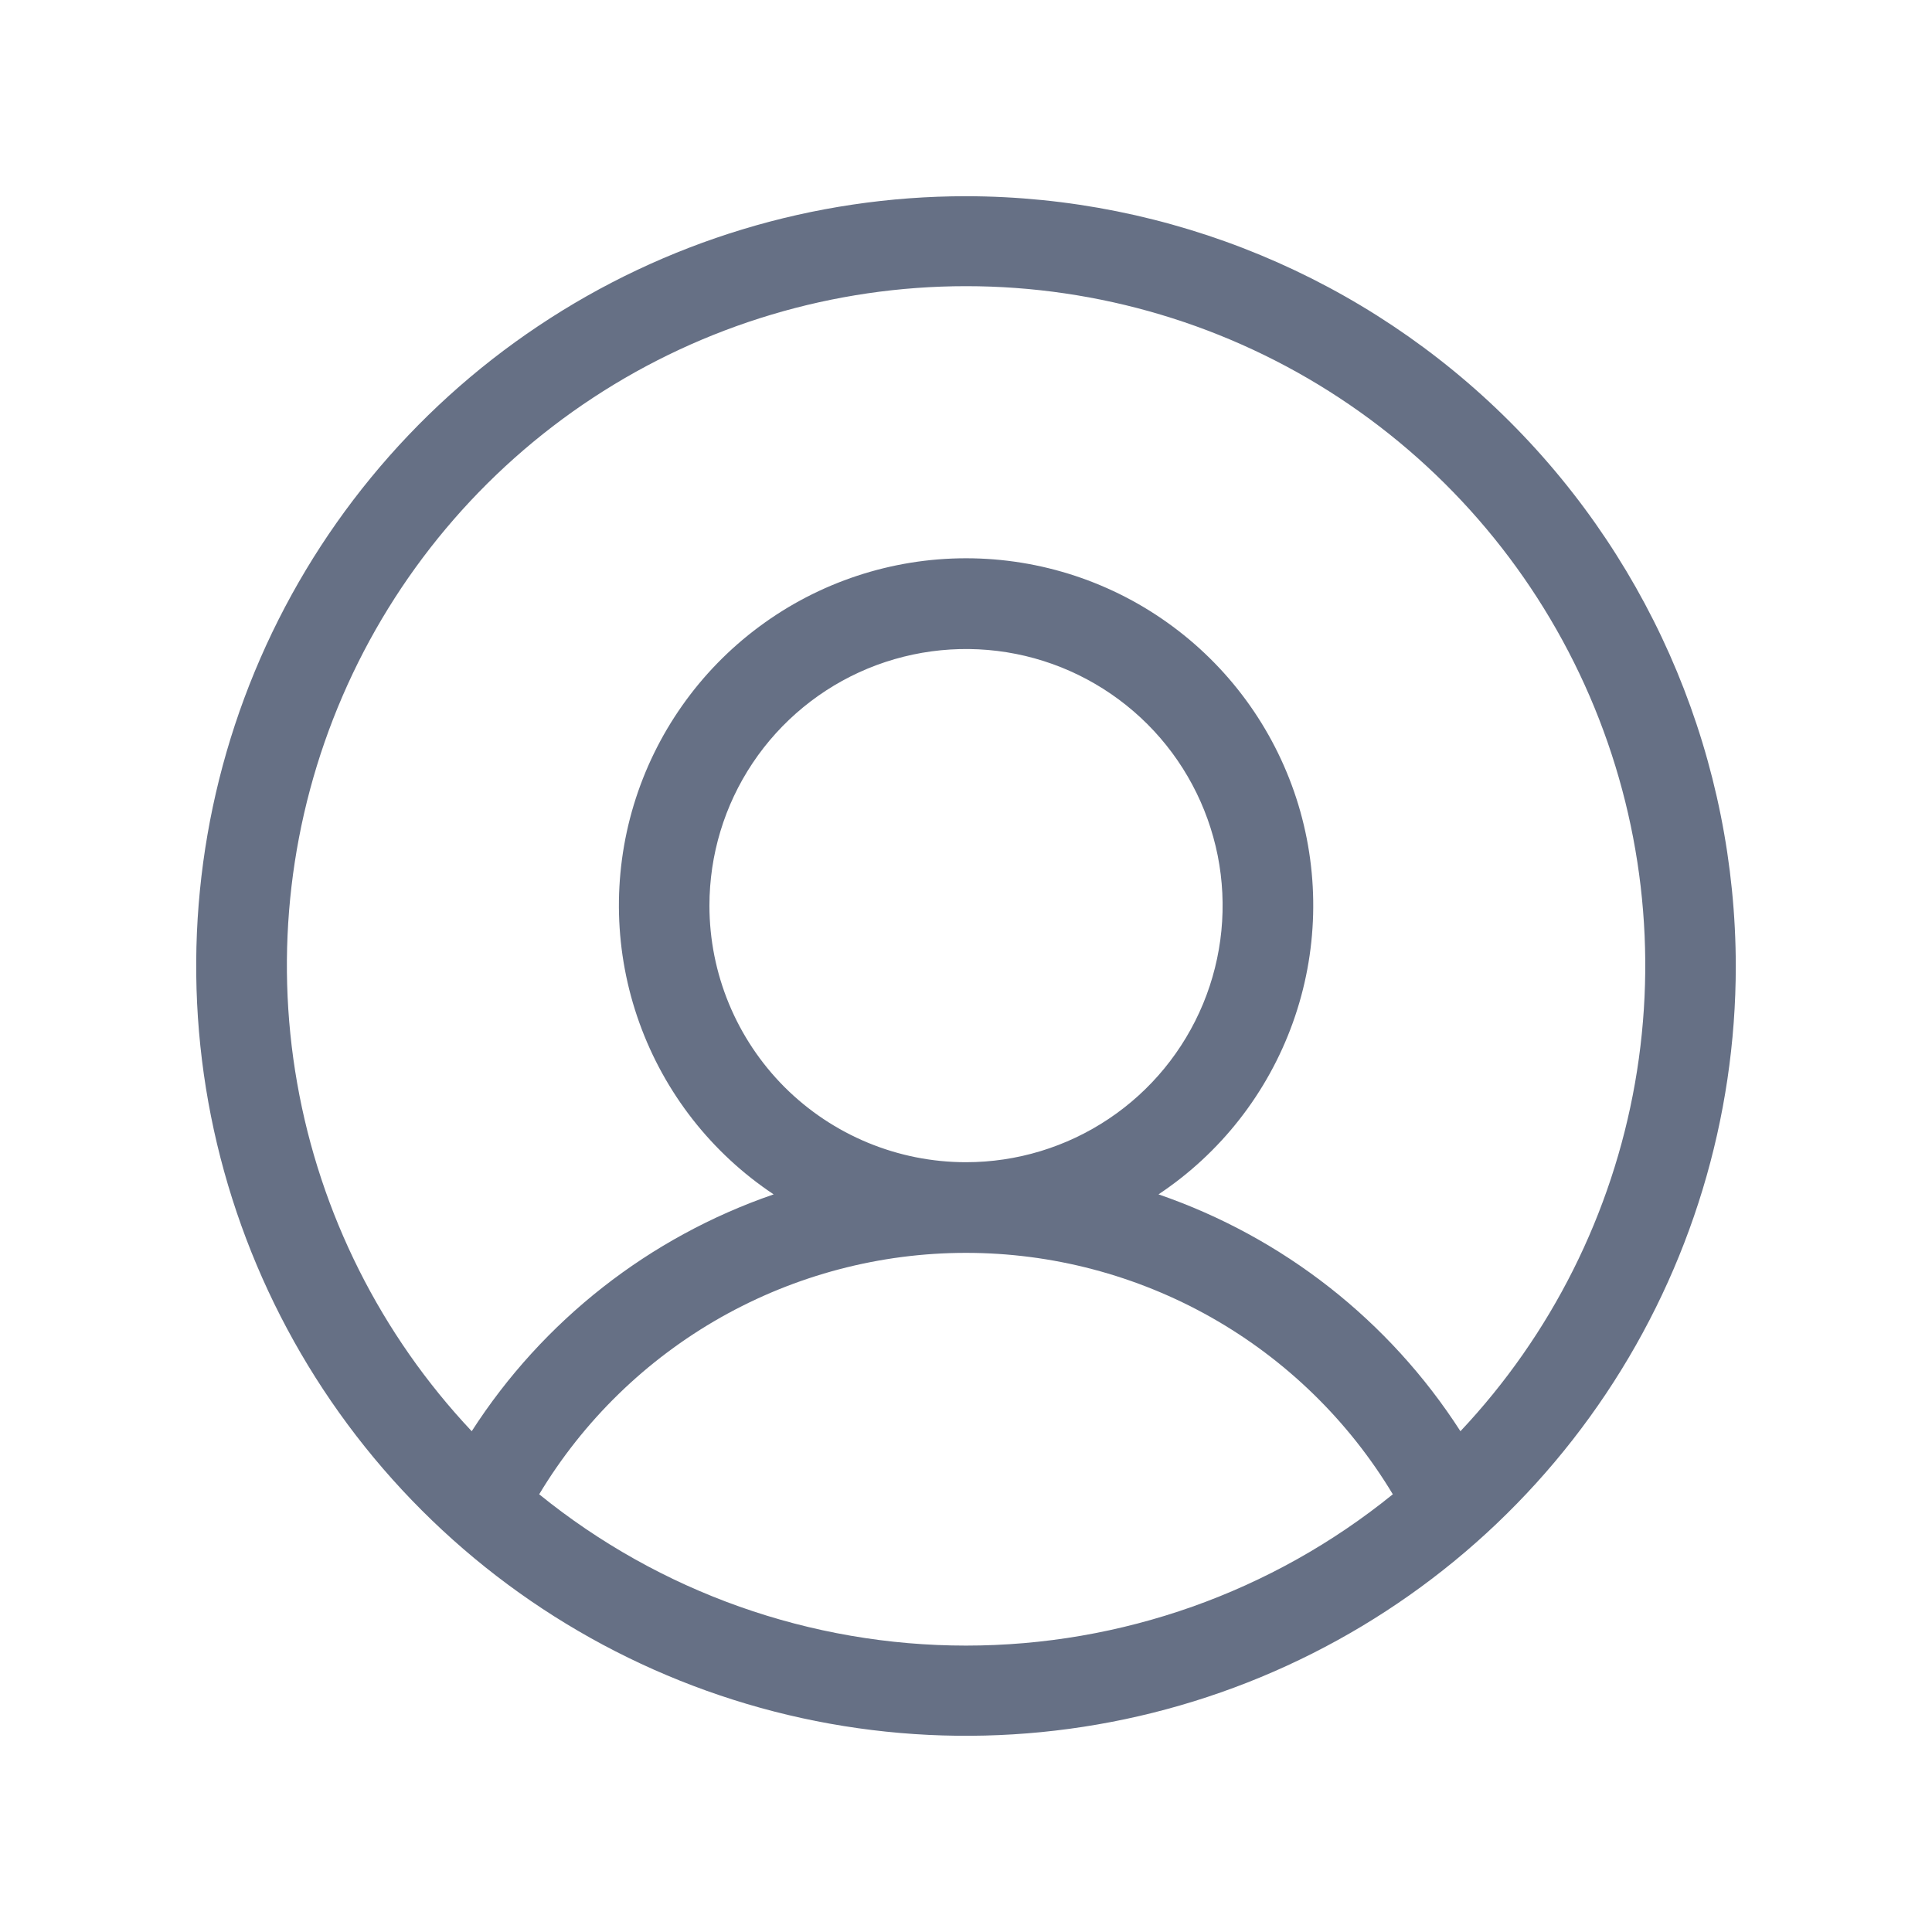 <svg width="25" height="25" viewBox="0 0 25 25" fill="none" xmlns="http://www.w3.org/2000/svg">
<path d="M12.5 2.539C10.53 2.539 8.604 3.123 6.966 4.218C5.328 5.312 4.051 6.868 3.297 8.688C2.543 10.508 2.346 12.511 2.73 14.443C3.115 16.375 4.064 18.15 5.457 19.543C6.85 20.936 8.624 21.885 10.557 22.27C12.489 22.654 14.492 22.457 16.312 21.703C18.132 20.949 19.688 19.672 20.782 18.034C21.877 16.396 22.461 14.47 22.461 12.5C22.458 9.859 21.407 7.327 19.54 5.46C17.673 3.593 15.141 2.542 12.5 2.539ZM6.977 19.336C7.55 18.383 8.359 17.595 9.327 17.047C10.295 16.5 11.388 16.212 12.5 16.212C13.612 16.212 14.705 16.5 15.673 17.047C16.641 17.595 17.45 18.383 18.023 19.336C16.461 20.603 14.511 21.294 12.5 21.294C10.489 21.294 8.539 20.603 6.977 19.336ZM9.18 11.719C9.18 11.062 9.374 10.42 9.739 9.874C10.104 9.328 10.623 8.902 11.229 8.651C11.836 8.4 12.504 8.334 13.148 8.462C13.792 8.59 14.383 8.907 14.848 9.371C15.312 9.835 15.628 10.427 15.757 11.071C15.885 11.715 15.819 12.383 15.568 12.989C15.316 13.596 14.891 14.115 14.345 14.479C13.799 14.844 13.157 15.039 12.5 15.039C11.619 15.039 10.775 14.689 10.152 14.067C9.53 13.444 9.18 12.599 9.18 11.719ZM18.898 18.52C17.977 17.088 16.601 16.009 14.991 15.455C15.794 14.921 16.403 14.142 16.729 13.234C17.055 12.327 17.08 11.338 16.801 10.415C16.521 9.492 15.953 8.684 15.178 8.109C14.404 7.534 13.465 7.224 12.501 7.224C11.537 7.224 10.598 7.534 9.824 8.109C9.049 8.684 8.481 9.492 8.201 10.415C7.922 11.338 7.947 12.327 8.273 13.234C8.599 14.142 9.208 14.921 10.011 15.455C8.401 16.009 7.025 17.088 6.104 18.52C4.928 17.271 4.142 15.704 3.845 14.014C3.548 12.324 3.752 10.584 4.432 9.008C5.112 7.433 6.238 6.091 7.672 5.148C9.106 4.205 10.785 3.703 12.501 3.703C14.217 3.703 15.896 4.205 17.33 5.148C18.764 6.091 19.89 7.433 20.57 9.008C21.25 10.584 21.454 12.324 21.157 14.014C20.86 15.704 20.074 17.271 18.898 18.52Z" fill="#667085"/>
</svg>

